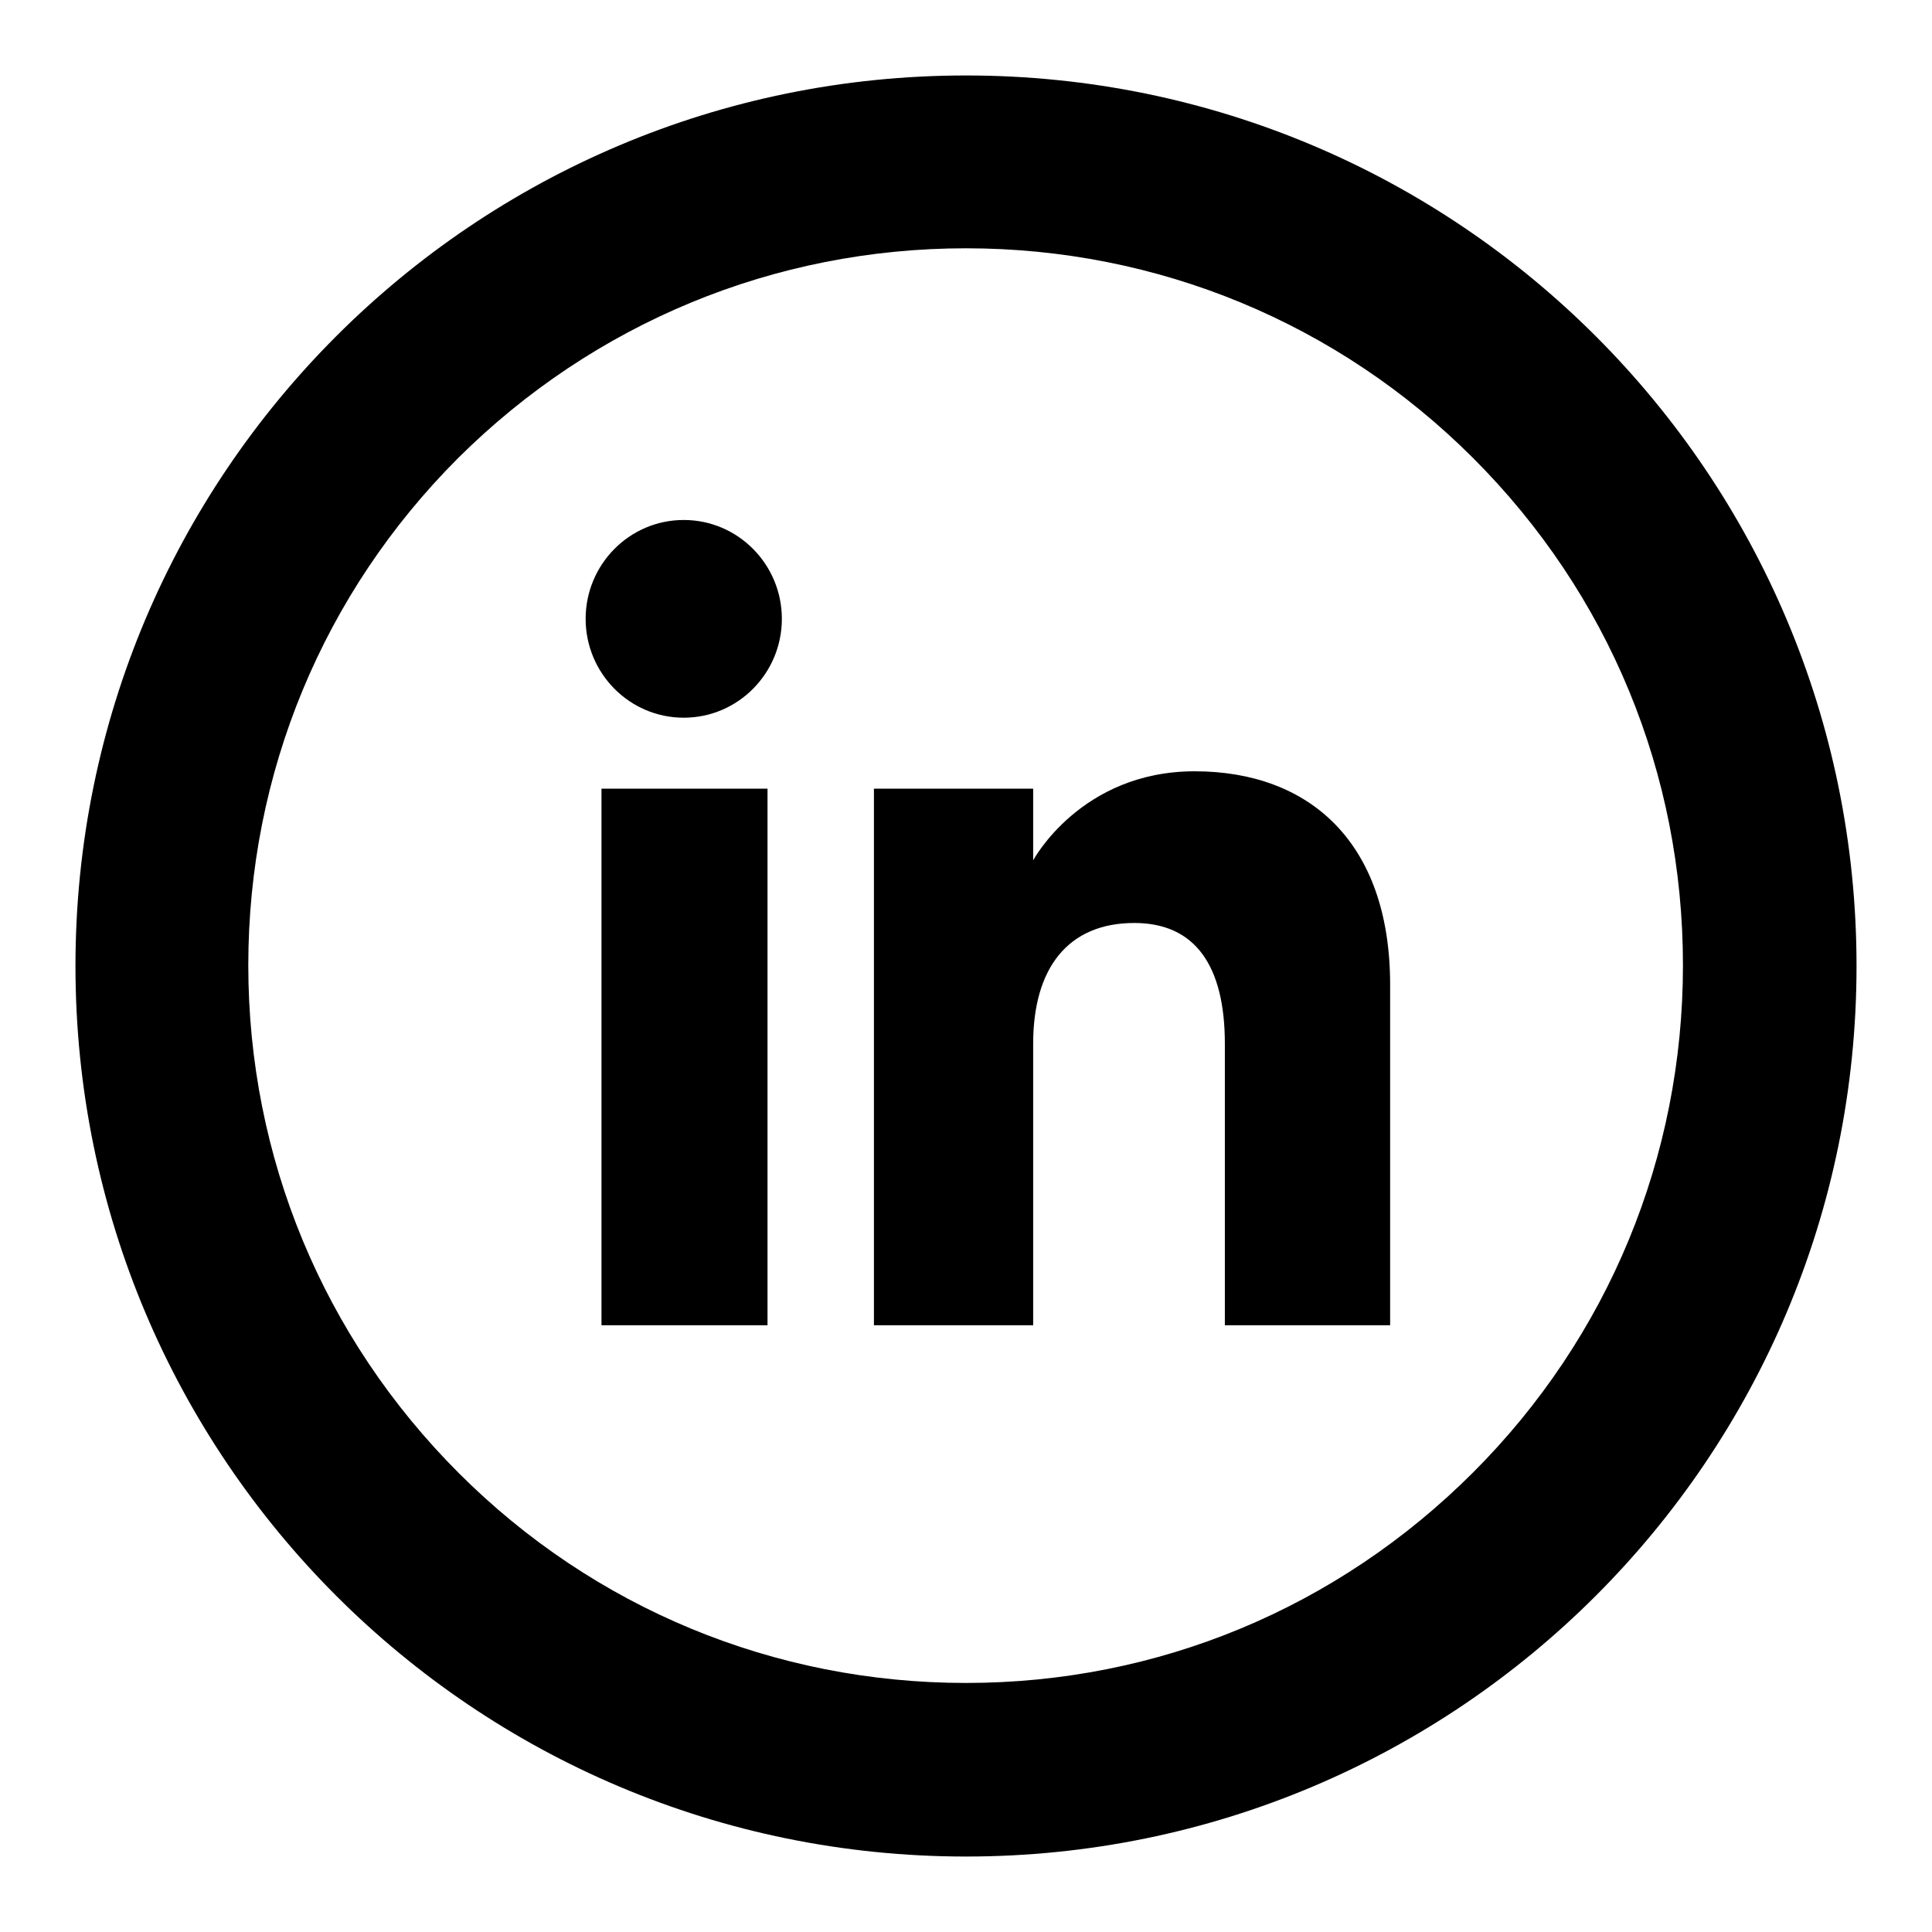 <?xml version="1.0" encoding="utf-8"?>
<!-- Svg Vector Icons : http://www.onlinewebfonts.com/icon -->
<!DOCTYPE svg PUBLIC "-//W3C//DTD SVG 1.1//EN" "http://www.w3.org/Graphics/SVG/1.1/DTD/svg11.dtd">
<svg version="1.1" xmlns="http://www.w3.org/2000/svg" xmlns:xlink="http://www.w3.org/1999/xlink" x="0px" y="0px" viewBox="0 0 256 256" enable-background="new 0 0 256 256" xml:space="preserve">
<g><g><path fill="#000000" d="M128,32.9c25.4,0,49.3,9.9,67.2,27.8c18,18,27.8,41.8,27.8,67.2c0,25.4-9.9,49.3-27.8,67.2c-18,18-41.8,27.9-67.2,27.9c-25.4,0-49.3-9.9-67.2-27.8c-18-18-27.9-41.9-27.9-67.3c0-25.4,9.9-49.3,27.8-67.2C78.7,42.8,102.6,32.9,128,32.9 M128,10C62.8,10,10,62.8,10,128c0,65.2,52.8,118,118,118c65.2,0,118-52.8,118-118C246,62.8,193.2,10,128,10L128,10z M103.6,82c0,7.2-5.8,13.1-13,13.1c-7.2,0-13-5.9-13-13.1s5.8-13.1,13-13.1C97.8,68.9,103.6,74.8,103.6,82z M101.7,104.5h-22v71.1h22V104.5z M136.9,104.5h-21.1v71.1h21.1c0,0,0-26.4,0-37.3c0-10,4.6-16,13.4-16c8.1,0,12,5.7,12,16c0,10.2,0,37.3,0,37.3h21.9c0,0,0-26,0-45.1c0-19-10.8-28.3-25.9-28.3c-15.1,0-21.4,11.8-21.4,11.8V104.5L136.9,104.5z"/></g></g>
</svg>